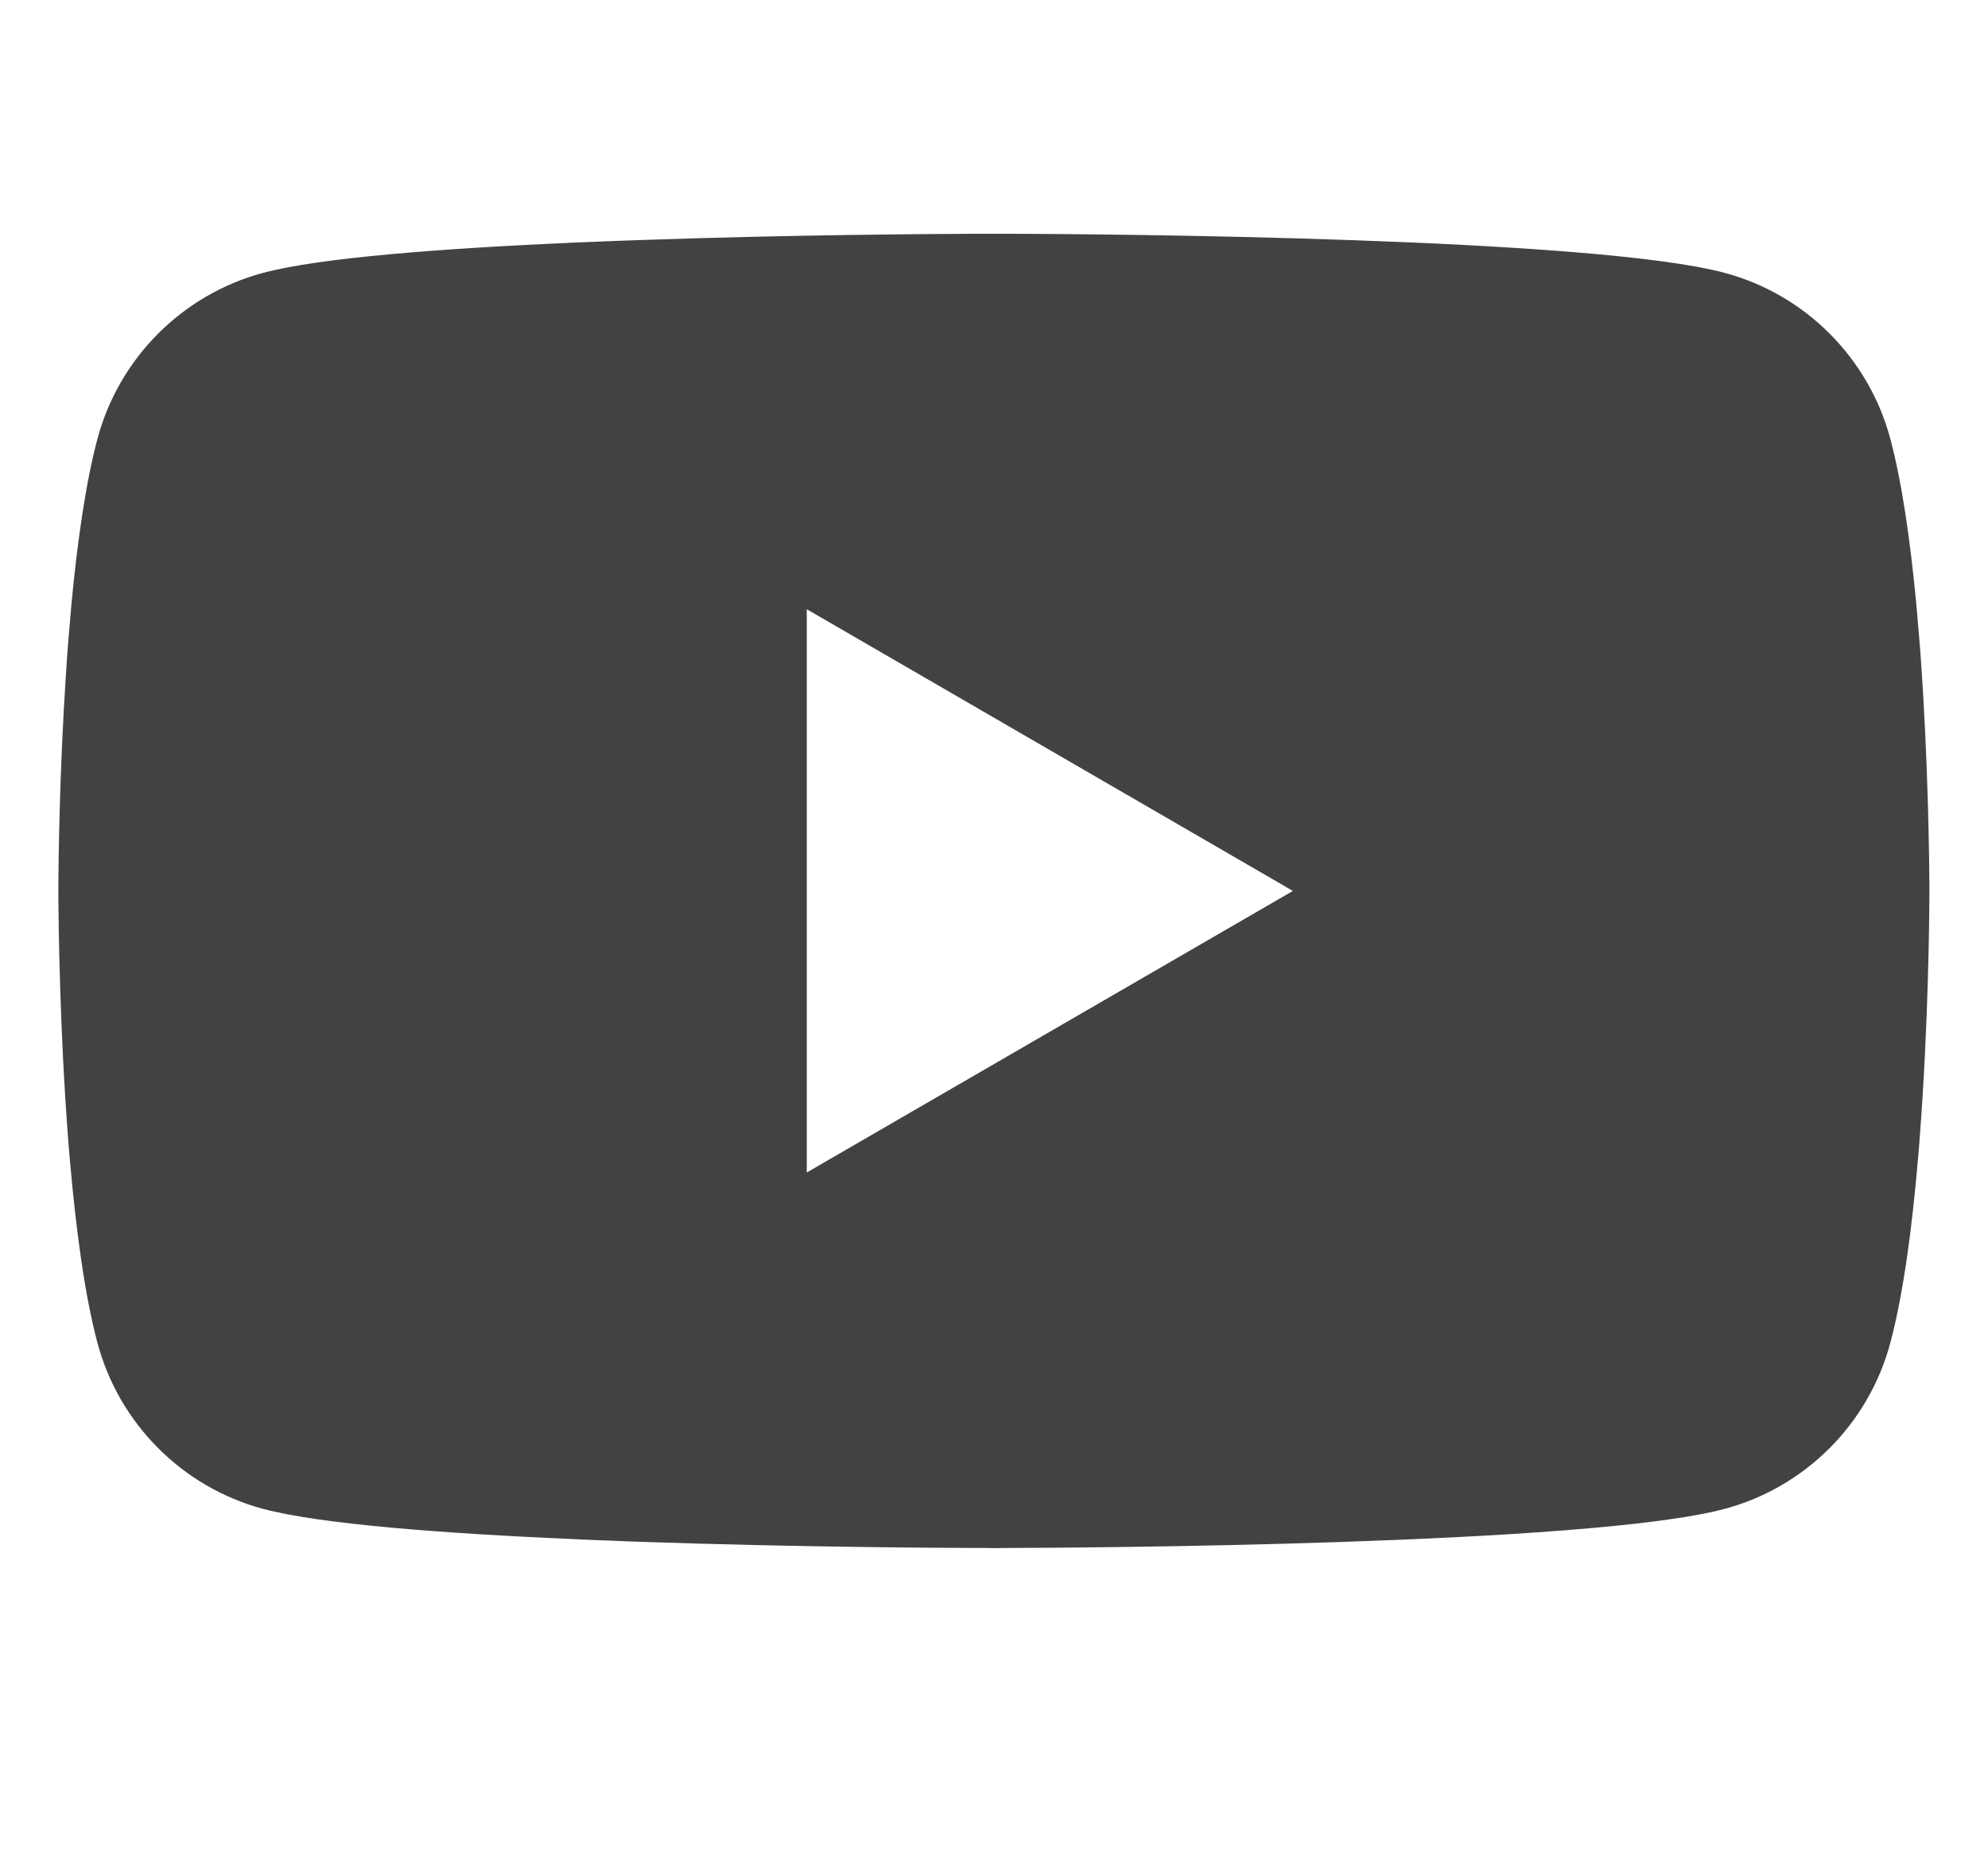 <svg width="17" height="16" viewBox="0 0 17 16" fill="none" xmlns="http://www.w3.org/2000/svg">
<path d="M8.551 1.999C8.557 1.999 8.563 1.999 8.57 1.999L8.64 1.999C9.462 2.002 13.627 2.032 14.75 2.334C15.439 2.519 15.981 3.063 16.165 3.754C16.266 4.133 16.337 4.638 16.386 5.156L16.395 5.26C16.403 5.347 16.41 5.434 16.417 5.52L16.425 5.624C16.49 6.538 16.498 7.394 16.499 7.581L16.499 7.606C16.499 7.608 16.499 7.611 16.499 7.611V7.626C16.499 7.626 16.499 7.629 16.499 7.631L16.499 7.656C16.498 7.851 16.49 8.764 16.417 9.717L16.409 9.821L16.4 9.925C16.351 10.498 16.276 11.066 16.165 11.483C15.981 12.174 15.439 12.718 14.75 12.903C13.59 13.215 9.181 13.237 8.57 13.238L8.522 13.239C8.519 13.239 8.515 13.239 8.512 13.239L8.493 13.239C8.493 13.239 8.489 13.239 8.486 13.239L8.428 13.238C8.119 13.238 6.841 13.232 5.501 13.186L5.33 13.18C5.301 13.179 5.273 13.178 5.244 13.176L5.073 13.17L4.902 13.162C3.792 13.114 2.735 13.034 2.248 12.903C1.559 12.718 1.017 12.174 0.833 11.483C0.722 11.066 0.648 10.498 0.598 9.925L0.589 9.821L0.581 9.717C0.511 8.799 0.501 7.917 0.499 7.68L0.499 7.646C0.499 7.643 0.499 7.641 0.499 7.638V7.599C0.499 7.597 0.499 7.594 0.499 7.591L0.499 7.557C0.501 7.342 0.509 6.599 0.563 5.779L0.57 5.676C0.571 5.659 0.572 5.641 0.573 5.624L0.581 5.52C0.588 5.434 0.595 5.347 0.603 5.26L0.612 5.156C0.661 4.638 0.732 4.133 0.833 3.754C1.017 3.063 1.559 2.519 2.248 2.334C2.735 2.203 3.792 2.124 4.902 2.075L5.073 2.068L5.244 2.061C5.273 2.06 5.301 2.059 5.33 2.058L5.501 2.052C6.755 2.008 7.956 2.001 8.358 1.999L8.428 1.999C8.435 1.999 8.441 1.999 8.447 1.999H8.551ZM6.899 5.21V10.027L11.056 7.619L6.899 5.21Z" fill="#424242"/>
</svg>
